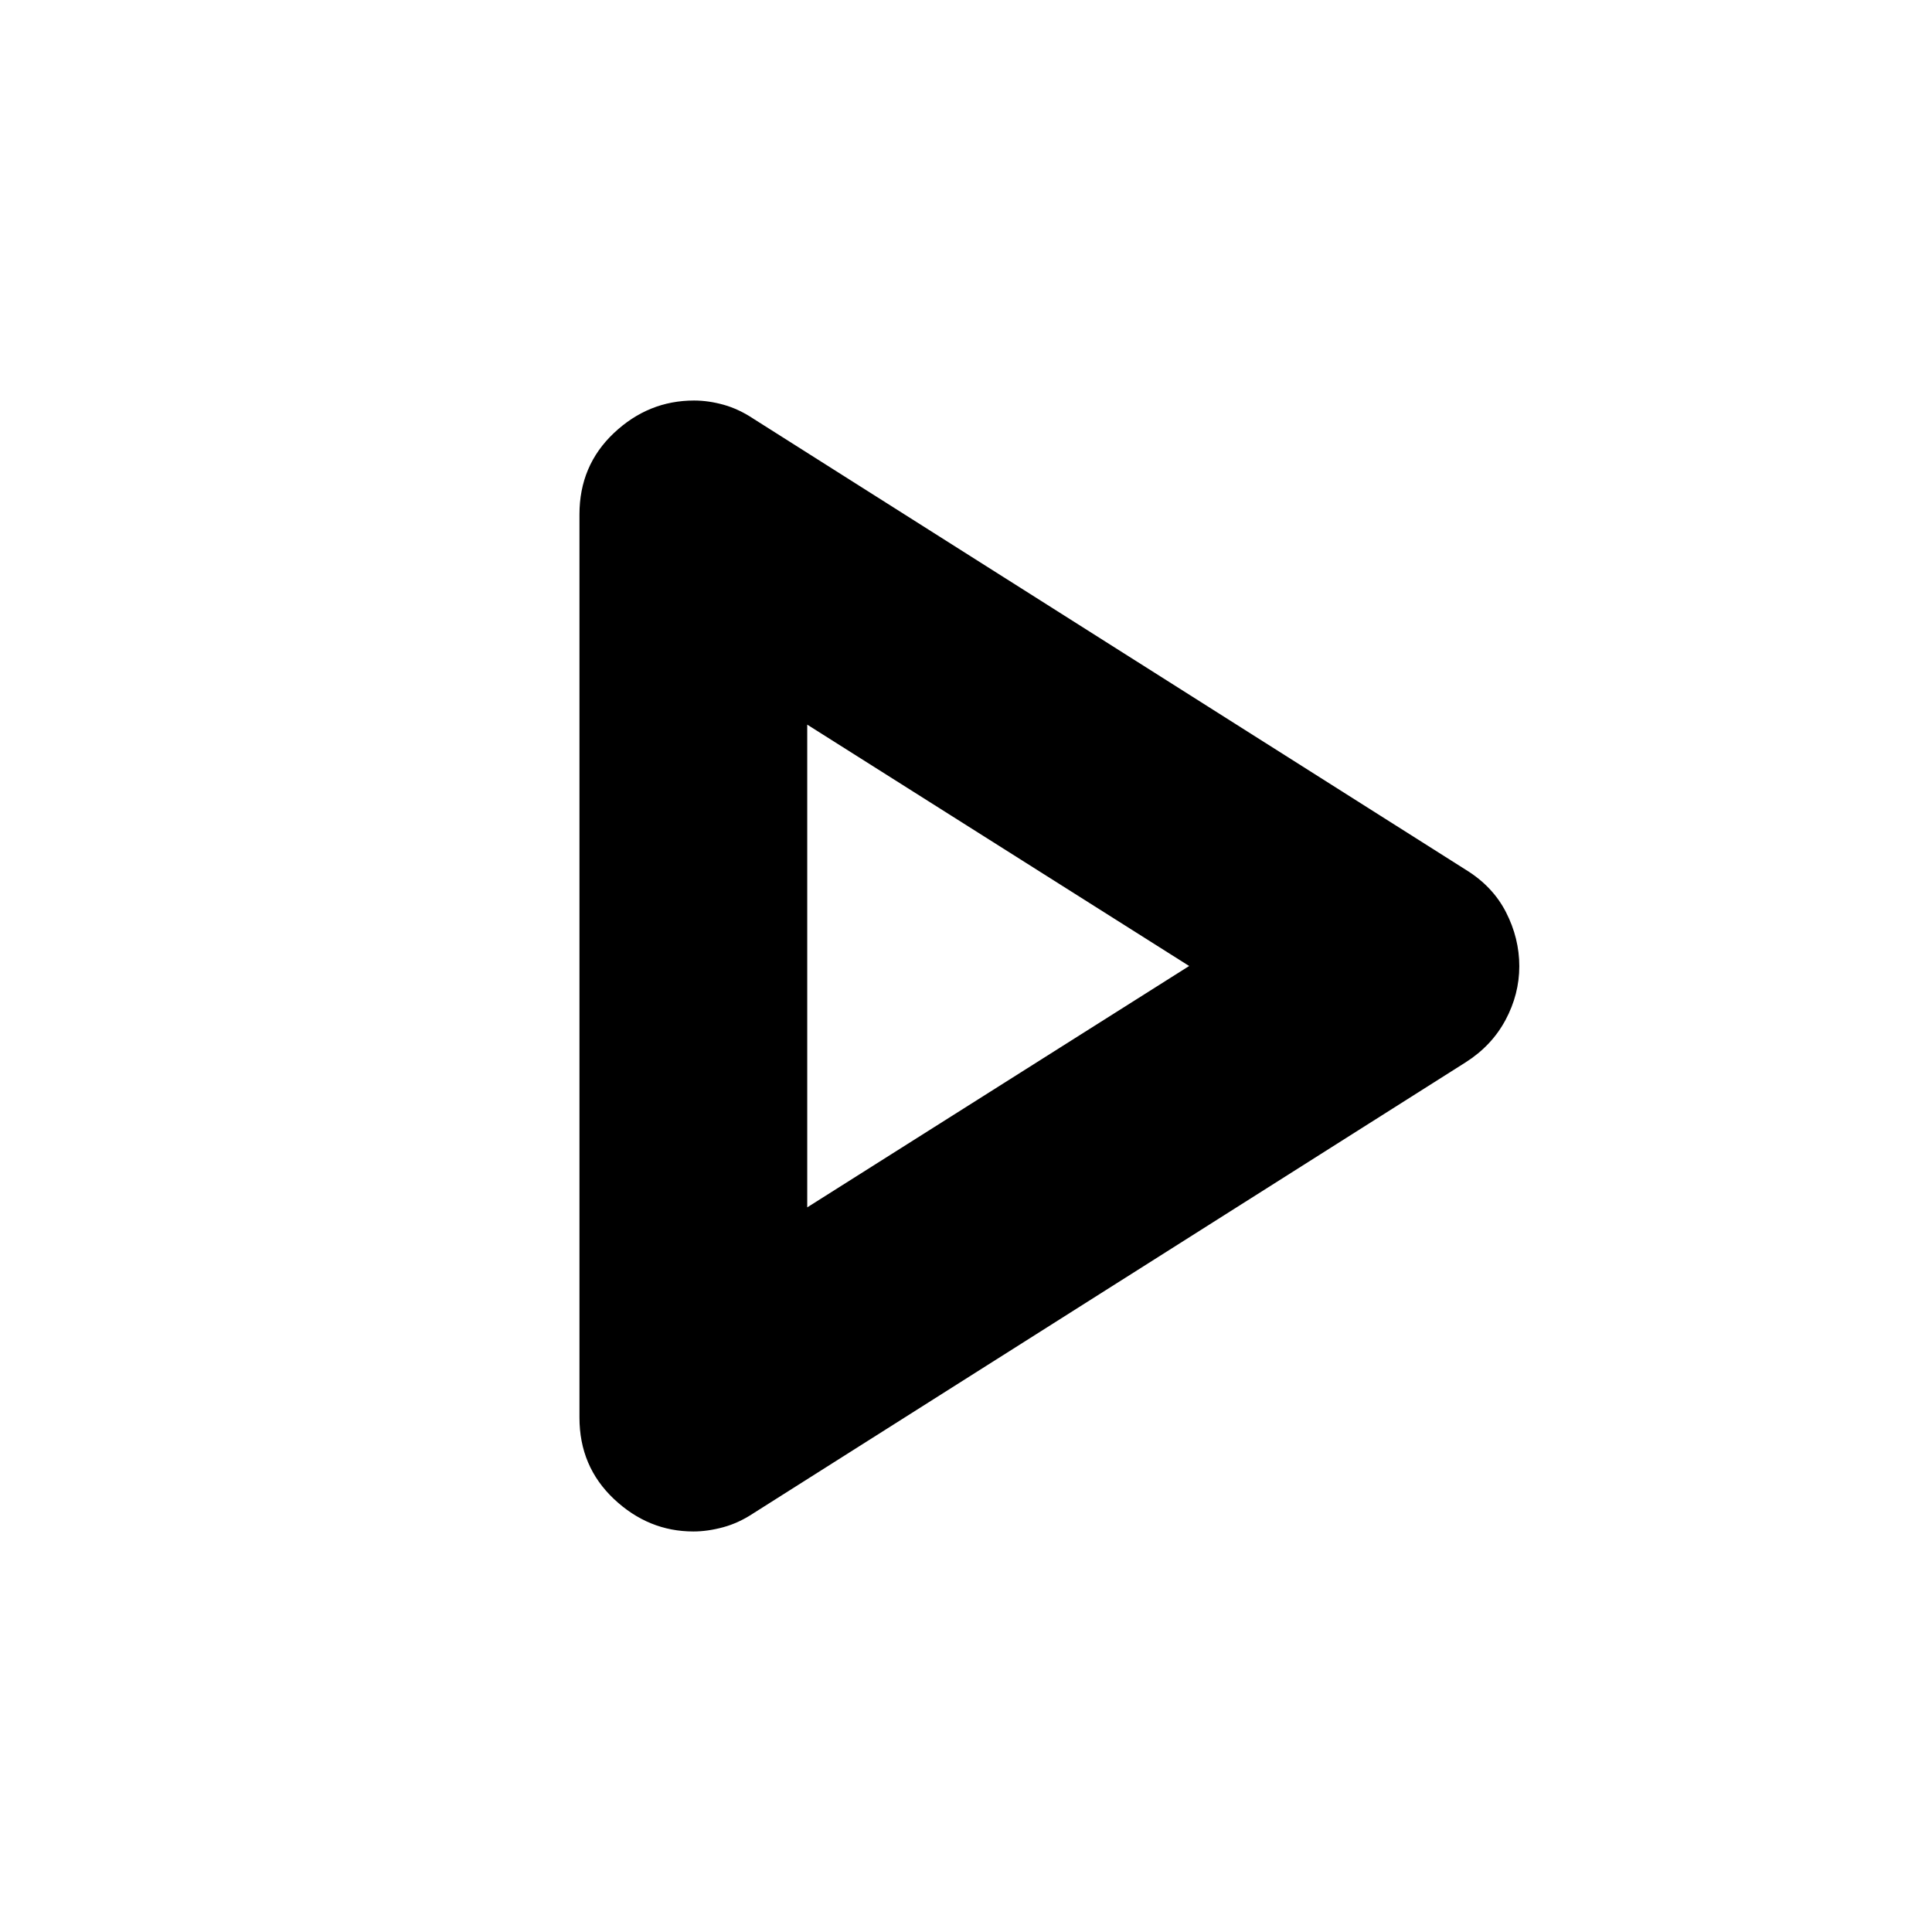 <svg xmlns="http://www.w3.org/2000/svg" height="24" viewBox="0 -960 960 960" width="24"><path d="M287.93-255.61v-448.78q0-24.28 17.11-40.43 17.12-16.16 39.85-16.16 7.15 0 14.73 2.12t15.05 7.12l353.59 223.87q13.46 8.24 20.07 21.16 6.6 12.92 6.6 26.83 0 13.91-6.85 26.71-6.86 12.8-19.82 21.04L374.67-208.26q-7.47 5-15.27 7.12t-14.84 2.12q-22.4 0-39.52-16.16-17.11-16.15-17.11-40.43ZM401.11-480Zm0 119.93L590.89-480 401.11-599.93v239.86Z"/></svg>
